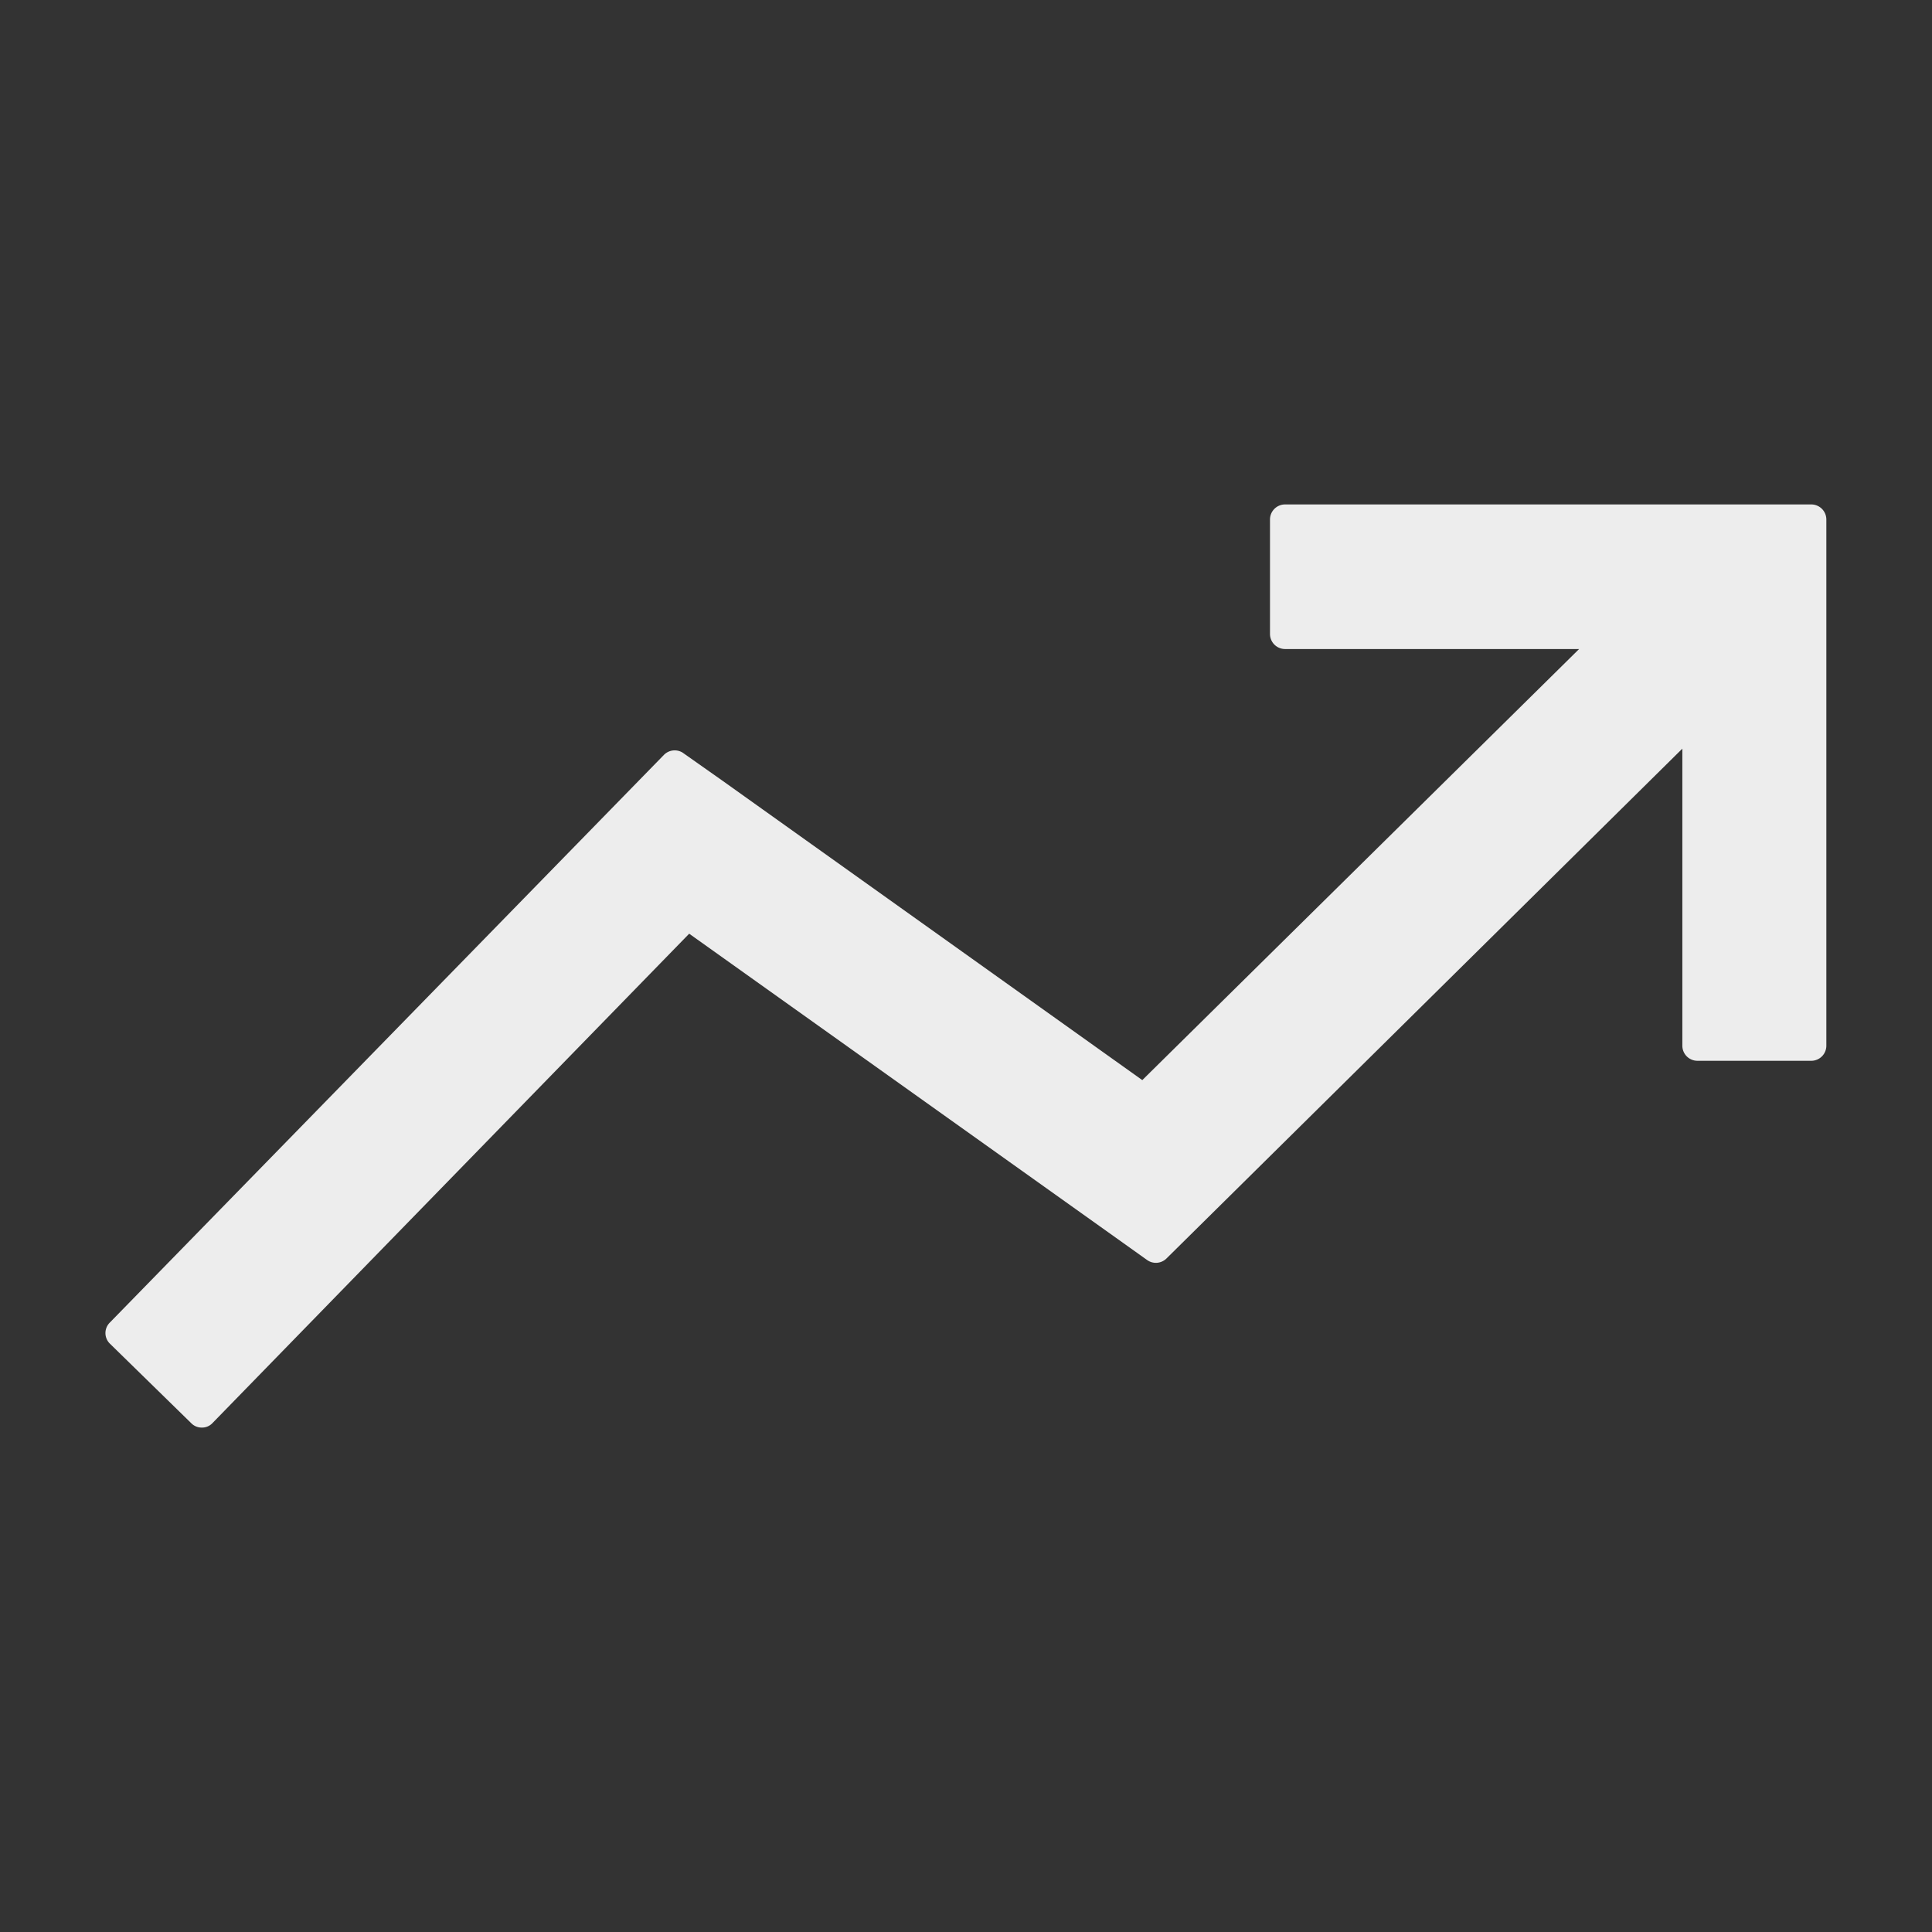 <svg xmlns="http://www.w3.org/2000/svg" viewBox="0 0 64 64"><rect x="0" y="0" width="64" height="64" fill="#333333" stroke="none"/><g id="Layer_20" data-name="Layer 20"><path d="M60,16.71H42.57a.5.5,0,0,0-.5.5V21a.5.5,0,0,0,.5.5h9.74L37.84,35.78,23.93,25.86l-1.32-.93A.5.5,0,0,0,22,25L3.64,43.81a.49.49,0,0,0,0,.7l2.7,2.64a.48.48,0,0,0,.35.14h0a.47.47,0,0,0,.35-.15L22.83,30.93l13.88,9.89,1.29.92a.5.5,0,0,0,.64-.05L55.73,24.8v9.84a.5.5,0,0,0,.5.5H60a.5.5,0,0,0,.5-.5V17.21A.5.5,0,0,0,60,16.71Z" id="id_101" style="fill: rgb(237, 237, 237)
"></path></g></svg>